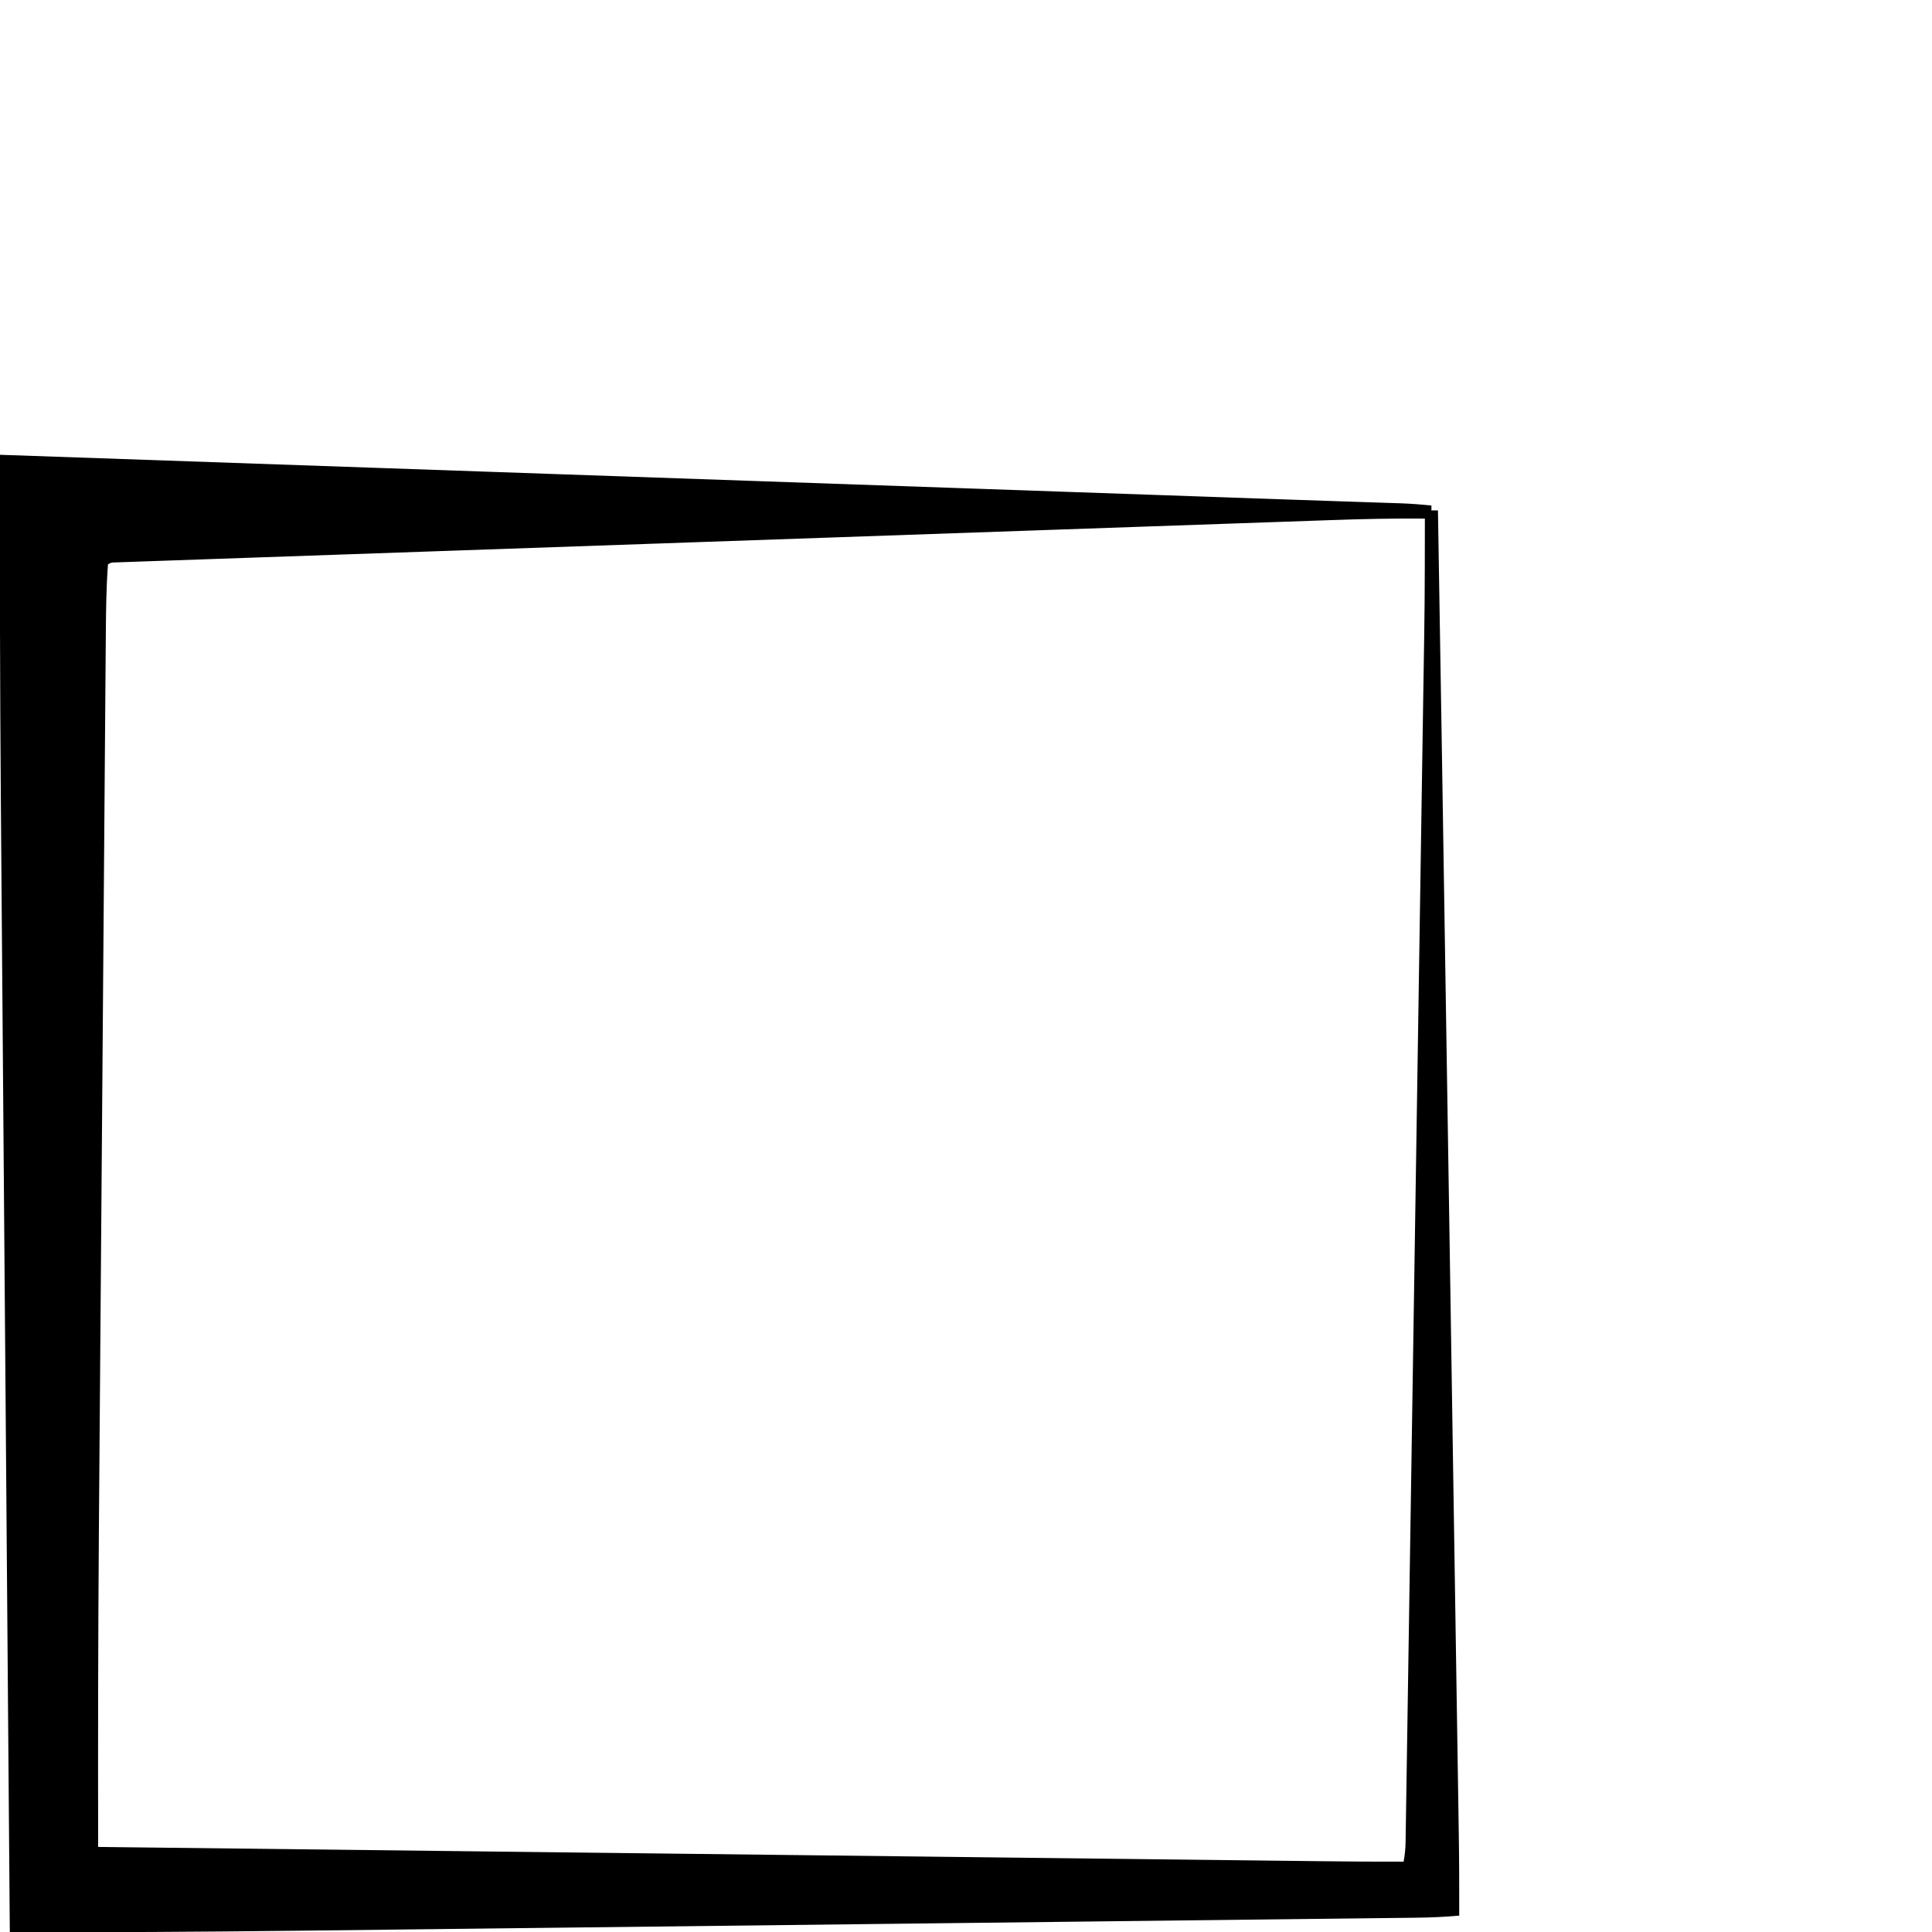 <?xml version="1.0" encoding="UTF-8"?>
<svg version="1.1" xmlns="http://www.w3.org/2000/svg" viewBox="0 0 1181 1181">
<path d="M0 0 C0.691 0.024 1.381 0.048 2.093 0.073 C77.418 2.69 152.743 5.307 228.069 7.924 C229.197 7.963 230.325 8.002 231.488 8.042 C256.017 8.895 280.547 9.747 305.077 10.599 C317.11 11.017 329.142 11.435 341.174 11.853 C342.372 11.895 343.569 11.936 344.802 11.979 C383.489 13.323 422.176 14.667 460.864 16.011 C500.676 17.395 540.489 18.778 580.302 20.161 C585.948 20.357 591.593 20.553 597.238 20.749 C598.349 20.788 599.46 20.826 600.605 20.866 C618.364 21.483 636.124 22.1 653.883 22.717 C671.812 23.34 689.741 23.963 707.67 24.586 C718.274 24.954 728.879 25.323 739.484 25.691 C743.977 25.847 748.47 26.003 752.963 26.159 C754.711 26.22 756.458 26.281 758.206 26.341 C759.06 26.371 759.915 26.401 760.795 26.431 C765.814 26.606 770.833 26.78 775.852 26.955 C779.84 27.094 783.828 27.233 787.816 27.372 C788.97 27.412 788.97 27.412 790.146 27.453 C800.553 27.815 810.96 28.167 821.368 28.512 C826.099 28.669 830.83 28.828 835.562 28.987 C839.214 29.108 842.866 29.226 846.518 29.344 C848.702 29.417 850.887 29.49 853.071 29.563 C854.027 29.593 854.982 29.623 855.967 29.653 C862.338 29.872 868.657 30.362 875 31 C875 31.99 875 32.98 875 34 C876.32 34 877.64 34 879 34 C880.488 122.607 881.917 211.216 886.158 483.585 C886.186 485.419 886.214 487.254 886.243 489.088 C886.257 489.997 886.271 490.906 886.285 491.842 C886.342 495.521 886.399 499.199 886.456 502.878 C886.485 504.72 886.513 506.562 886.542 508.404 C887.005 538.359 887.47 568.313 887.936 598.268 C888.437 630.395 888.935 662.522 889.432 694.65 C889.486 698.171 889.541 701.692 889.595 705.213 C889.615 706.512 889.615 706.512 889.636 707.837 C889.849 721.642 890.064 735.446 890.279 749.25 C890.495 763.044 890.708 776.838 890.92 790.631 C891.045 798.78 891.172 806.929 891.3 815.078 C891.396 821.187 891.49 827.297 891.583 833.407 C891.62 835.852 891.658 838.298 891.697 840.743 C891.975 858.163 892.044 875.577 892 893 C883.168 893.781 874.398 894.175 865.534 894.264 C864.236 894.28 862.938 894.296 861.6 894.313 C858.02 894.358 854.439 894.398 850.858 894.437 C846.953 894.48 843.047 894.528 839.141 894.576 C832.302 894.659 825.462 894.738 818.622 894.816 C808.446 894.931 798.27 895.051 788.094 895.172 C769.895 895.388 751.695 895.6 733.496 895.809 C717.517 895.993 701.538 896.178 685.559 896.365 C683.411 896.39 681.262 896.415 679.114 896.44 C675.875 896.478 672.637 896.515 669.398 896.553 C639.259 896.905 609.12 897.256 578.982 897.602 C577.277 897.622 577.277 897.622 575.537 897.642 C566.309 897.748 557.08 897.854 547.852 897.961 C512.067 898.372 476.283 898.789 440.498 899.21 C400.18 899.684 359.861 900.154 319.542 900.619 C315.211 900.669 310.879 900.719 306.547 900.769 C304.948 900.788 304.948 900.788 303.316 900.807 C288.469 900.978 273.622 901.152 258.775 901.327 C233.856 901.621 208.937 901.91 184.018 902.19 C183.086 902.2 182.153 902.211 181.192 902.221 C122.793 902.875 64.403 903.311 6 903 C5.425 831.139 4.851 759.279 4.284 687.418 C4.275 686.347 4.267 685.275 4.258 684.17 C4.074 660.851 3.89 637.531 3.707 614.212 C3.617 602.768 3.527 591.324 3.437 579.88 C3.428 578.741 3.419 577.603 3.409 576.43 C3.121 539.847 2.83 503.263 2.536 466.68 C2.234 428.934 1.935 391.188 1.64 353.442 C1.597 348.052 1.555 342.661 1.513 337.271 C1.501 335.68 1.501 335.68 1.488 334.057 C1.365 318.339 1.239 302.62 1.111 286.901 C0.919 263.173 0.731 239.445 0.551 215.717 C0.544 214.781 0.537 213.845 0.529 212.881 C-0.009 141.92 -0.169 70.963 0 0 Z M813.598 39.937 C809.612 40.078 805.625 40.214 801.638 40.35 C794.681 40.589 787.723 40.831 780.765 41.076 C770.419 41.439 760.074 41.797 749.728 42.155 C731.249 42.793 712.77 43.436 694.291 44.082 C678.135 44.646 661.979 45.209 645.823 45.77 C644.749 45.807 643.676 45.845 642.569 45.883 C638.211 46.034 633.852 46.186 629.494 46.337 C588.675 47.754 547.857 49.177 507.039 50.603 C470.763 51.869 434.487 53.131 398.211 54.389 C357.427 55.803 316.643 57.22 275.86 58.642 C271.517 58.793 267.174 58.945 262.832 59.096 C261.762 59.133 260.693 59.171 259.592 59.209 C243.427 59.773 227.263 60.334 211.098 60.894 C192.743 61.53 174.388 62.169 156.032 62.813 C145.753 63.174 135.473 63.531 125.193 63.886 C118.339 64.122 111.485 64.362 104.631 64.604 C100.718 64.743 96.806 64.88 92.893 65.012 C88.692 65.155 84.491 65.305 80.29 65.455 C79.058 65.496 77.826 65.537 76.556 65.579 C75.447 65.62 74.337 65.66 73.193 65.703 C72.231 65.736 71.269 65.77 70.278 65.804 C67.97 65.861 67.97 65.861 66 67 C64.946 81.264 64.789 95.502 64.69 109.799 C64.669 112.397 64.647 114.995 64.625 117.593 C64.579 123.22 64.535 128.847 64.494 134.473 C64.432 142.846 64.366 151.219 64.298 159.592 C64.178 174.581 64.062 189.569 63.949 204.557 C63.849 217.739 63.747 230.92 63.644 244.102 C63.637 244.98 63.63 245.859 63.623 246.764 C63.596 250.332 63.568 253.899 63.54 257.467 C63.278 290.974 63.021 324.481 62.767 357.988 C62.542 387.476 62.314 416.964 62.081 446.453 C61.819 479.747 61.559 513.042 61.304 546.336 C61.277 549.929 61.249 553.522 61.222 557.115 C61.215 557.999 61.208 558.884 61.201 559.795 C61.108 572.015 61.012 584.235 60.916 596.455 C60.752 617.055 60.594 637.654 60.443 658.254 C60.437 659.036 60.432 659.818 60.426 660.623 C59.962 724.083 59.872 787.539 60 851 C133.452 851.859 206.904 852.717 280.356 853.574 C281.444 853.587 282.532 853.599 283.653 853.613 C307.296 853.888 330.94 854.164 354.584 854.44 C366.179 854.575 377.775 854.71 389.37 854.845 C390.524 854.859 391.678 854.872 392.867 854.886 C430.239 855.322 467.612 855.758 504.985 856.196 C543.403 856.645 581.821 857.093 620.24 857.541 C625.671 857.604 631.103 857.667 636.534 857.73 C637.603 857.743 638.672 857.755 639.773 857.768 C656.952 857.968 674.13 858.169 691.309 858.371 C708.596 858.573 725.884 858.775 743.171 858.976 C753.431 859.095 763.691 859.214 773.95 859.335 C780.82 859.416 787.689 859.496 794.558 859.575 C798.462 859.62 802.366 859.666 806.27 859.712 C823.514 859.918 840.755 860.055 858 860 C858.724 856.071 859.139 852.317 859.201 848.324 C859.221 847.208 859.24 846.092 859.26 844.943 C859.277 843.725 859.293 842.507 859.31 841.252 C859.332 839.946 859.353 838.641 859.375 837.296 C859.435 833.662 859.489 830.029 859.542 826.395 C859.6 822.446 859.664 818.496 859.727 814.546 C859.837 807.62 859.943 800.693 860.048 793.766 C860.203 783.464 860.363 773.163 860.525 762.861 C860.813 744.454 861.096 726.048 861.377 707.641 C861.623 691.513 861.871 675.384 862.121 659.256 C862.146 657.652 862.146 657.652 862.171 656.014 C862.239 651.672 862.306 647.329 862.373 642.986 C863.005 602.208 863.632 561.43 864.256 520.652 C864.81 484.487 865.367 448.321 865.928 412.156 C865.964 409.838 866 407.521 866.036 405.203 C866.054 404.057 866.071 402.912 866.09 401.731 C866.179 395.963 866.269 390.194 866.358 384.426 C866.376 383.288 866.393 382.149 866.411 380.977 C866.881 350.716 867.347 320.456 867.812 290.195 C867.862 286.933 867.913 283.671 867.963 280.409 C867.996 278.245 868.029 276.082 868.063 273.918 C868.294 258.892 868.526 243.866 868.759 228.84 C869.06 209.44 869.358 190.041 869.654 170.642 C869.796 161.298 869.939 151.955 870.085 142.612 C870.937 90.809 870.937 90.809 871 39 C851.844 38.842 832.741 39.254 813.598 39.937 Z " fill="#000000" transform="translate(0,278)"/>
</svg>
